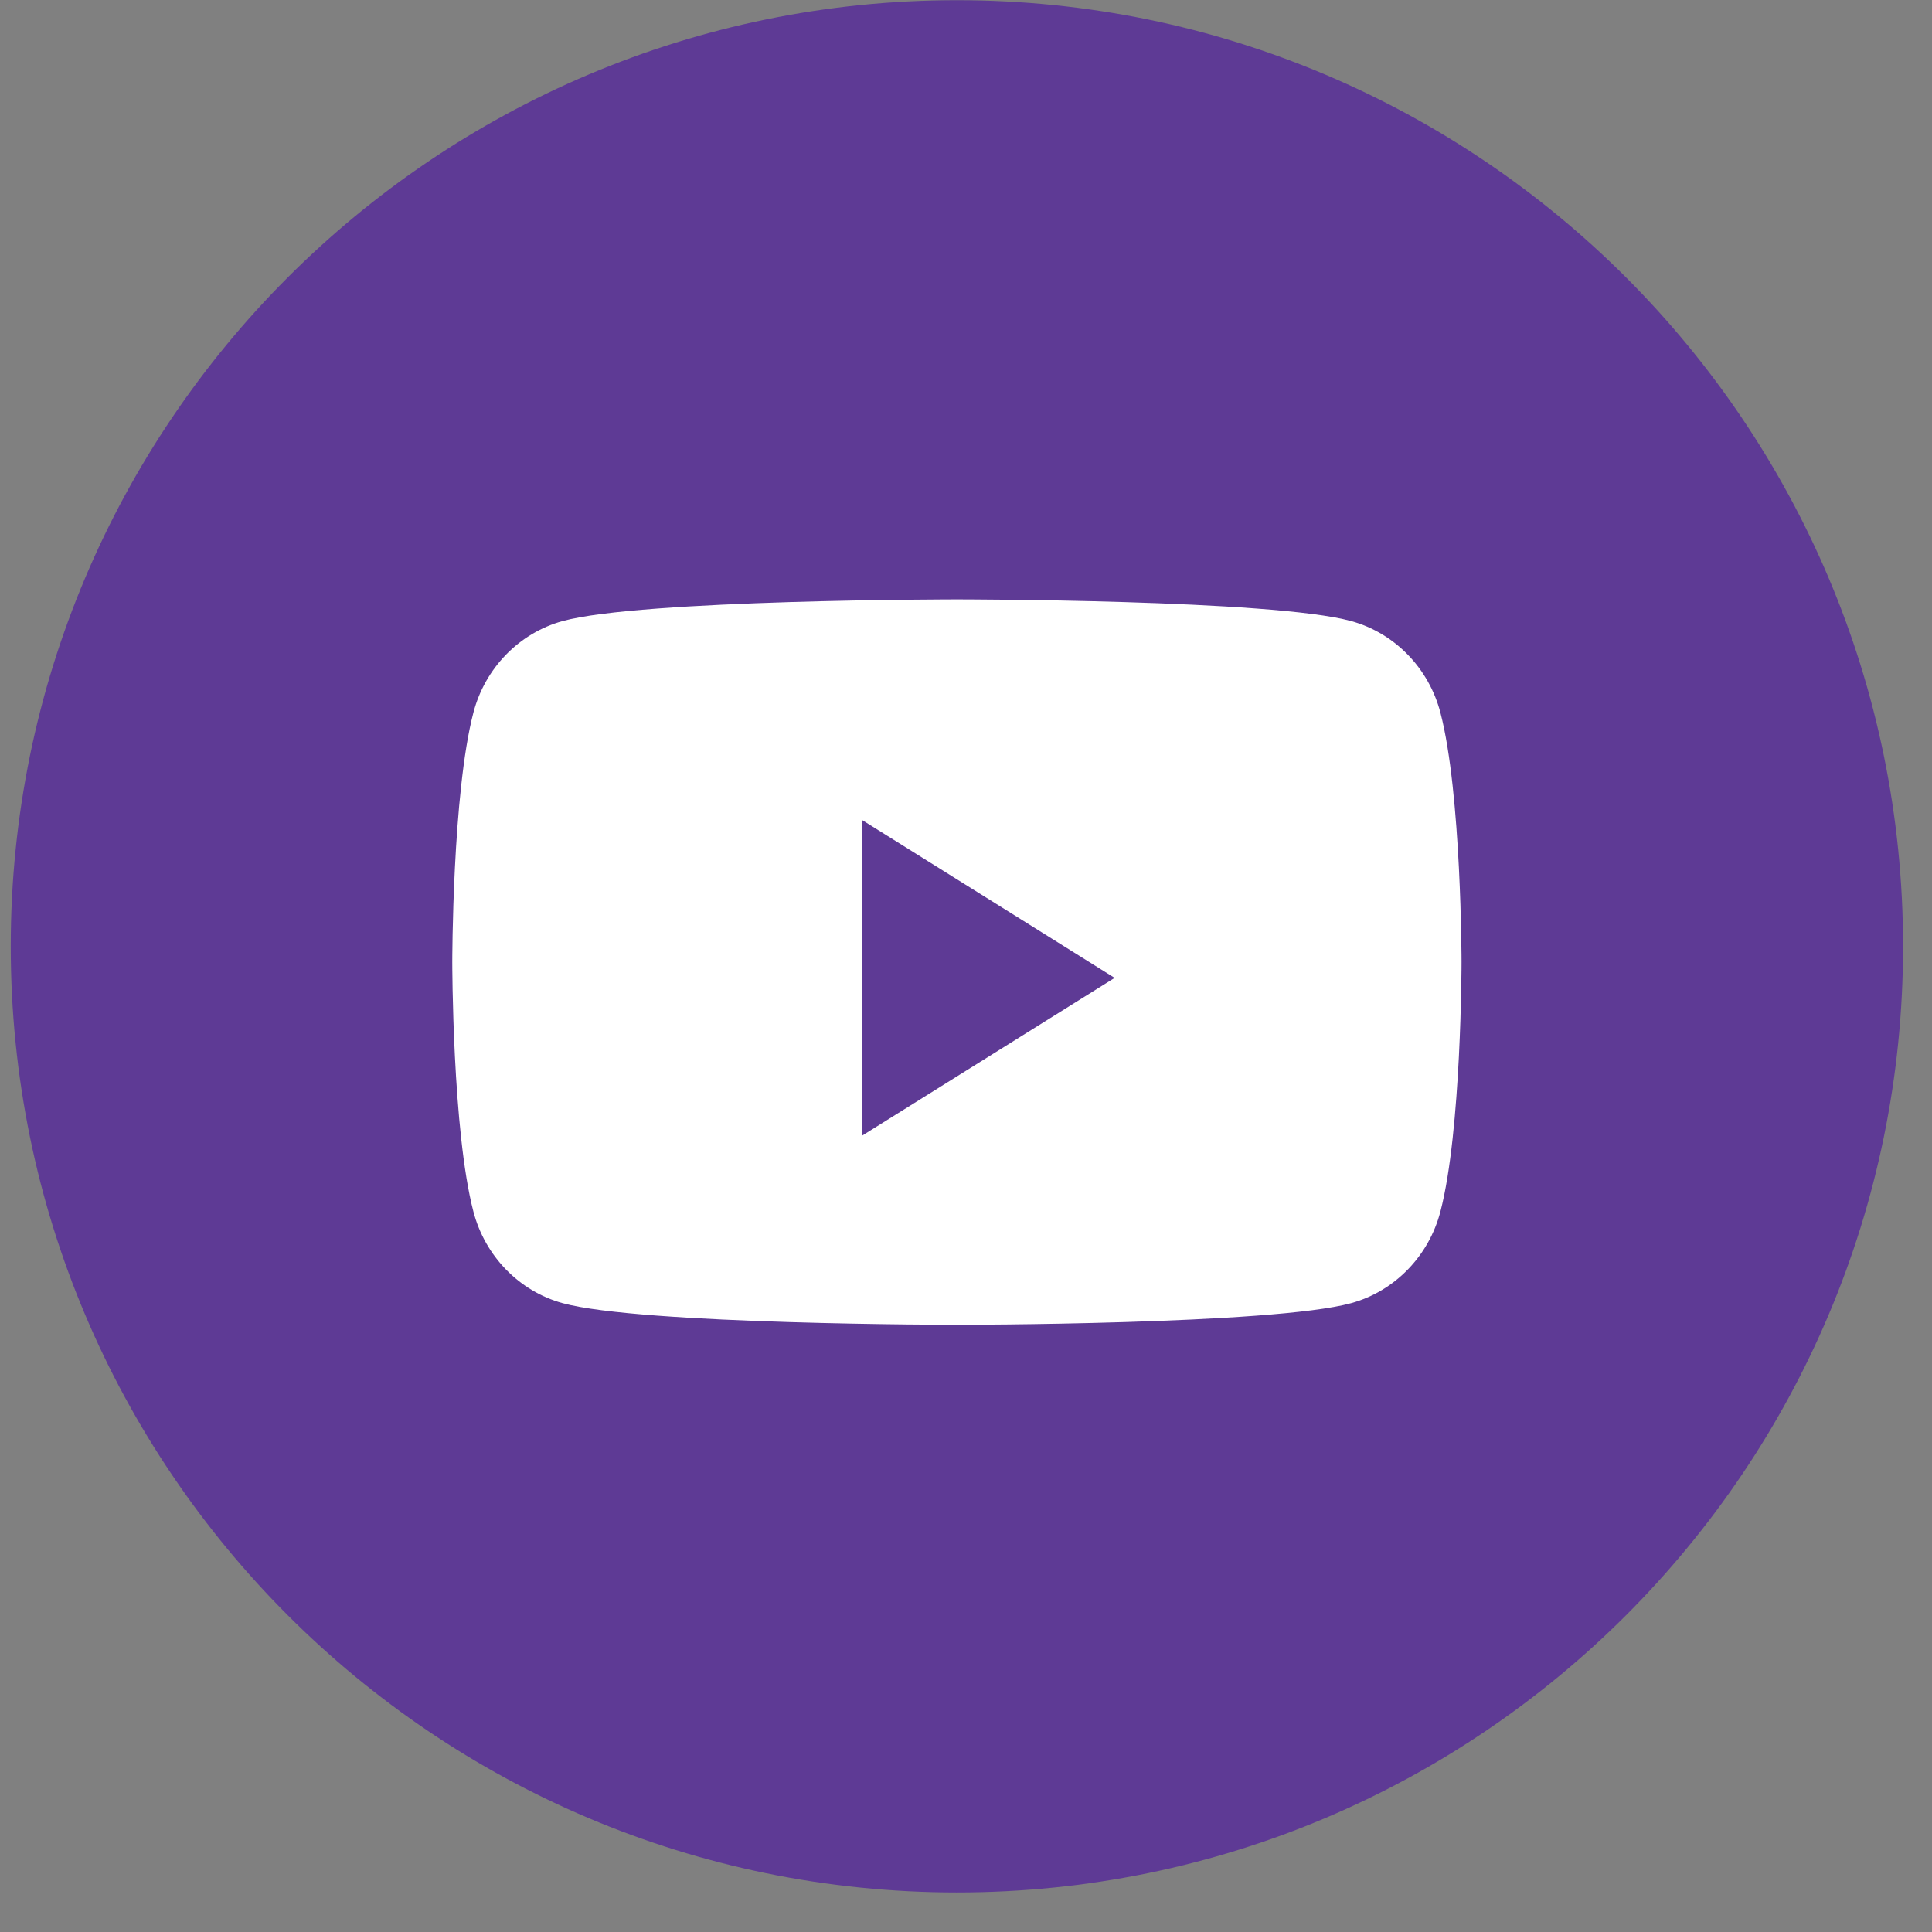 <svg width="41" height="41" viewBox="0 0 41 41" fill="none" xmlns="http://www.w3.org/2000/svg">
<rect x="0" y="0" width="41" height="41" fill="#808080" stroke="none"/>
<path d="M0.228 20.083C0.228 8.993 9.218 0.004 20.307 0.004C31.396 0.004 40.386 8.993 40.386 20.083C40.386 31.172 31.396 40.161 20.307 40.161C9.218 40.161 0.228 31.172 0.228 20.083Z" fill="#5E3A95"/>
<path d="M30.568 15.124C30.322 14.178 29.596 13.433 28.674 13.18C27.005 12.72 20.307 12.72 20.307 12.72C20.307 12.72 13.61 12.72 11.939 13.18C11.018 13.433 10.292 14.178 10.046 15.124C9.598 16.839 9.598 20.417 9.598 20.417C9.598 20.417 9.598 23.995 10.046 25.71C10.292 26.657 11.018 27.402 11.939 27.655C13.61 28.114 20.307 28.114 20.307 28.114C20.307 28.114 27.005 28.114 28.674 27.655C29.596 27.402 30.322 26.657 30.568 25.71C31.016 23.995 31.016 20.417 31.016 20.417C31.016 20.417 31.016 16.839 30.568 15.124Z" fill="white"/>
<path d="M18.299 24.098V17.405L23.654 20.752L18.299 24.098Z" fill="#5E3A95"/>
</svg>
